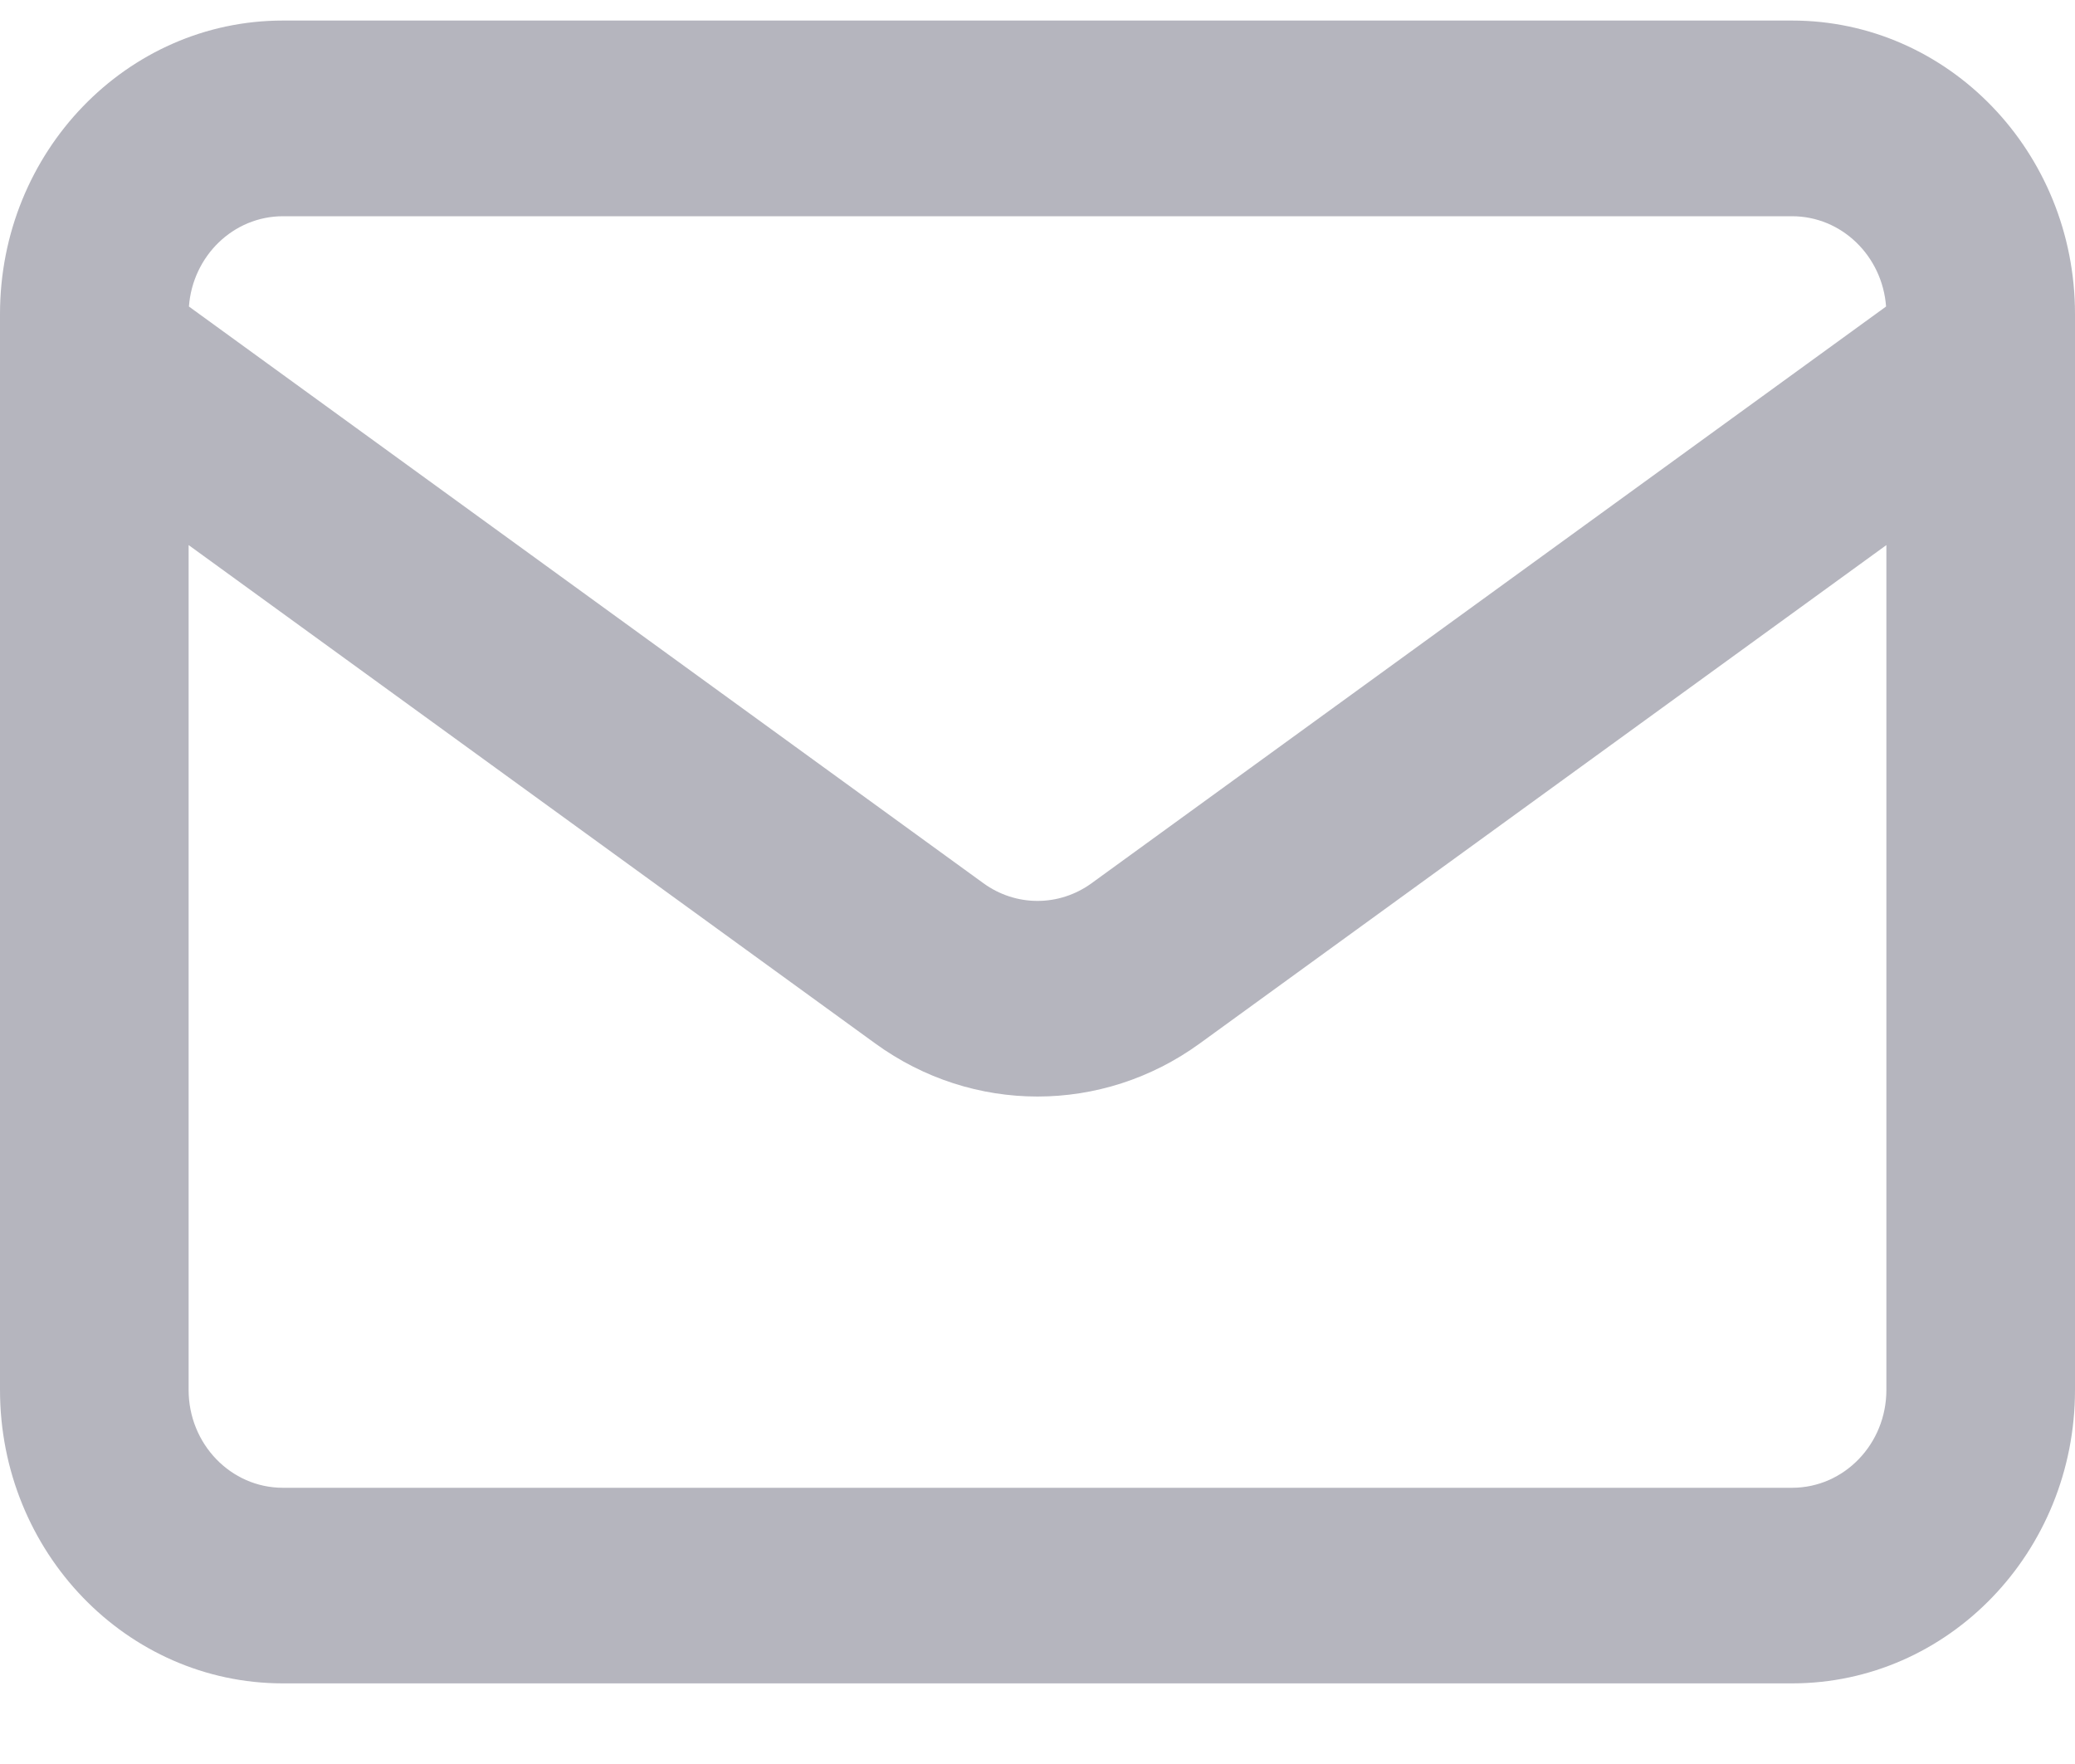 <svg width="20" height="17" viewBox="0 0 20 17" fill="none" xmlns="http://www.w3.org/2000/svg">
<path fill-rule="evenodd" clip-rule="evenodd" d="M2.727 0.198H17.273C18.779 0.198 20 1.465 20 3.026V3.427C20 3.437 20 3.447 20 3.456V13.395C20 14.957 18.779 16.223 17.273 16.223H2.727C1.221 16.223 4.34265e-05 14.957 4.34265e-05 13.395V3.451C-1.44492e-05 3.445 -1.45017e-05 3.439 4.34265e-05 3.432V3.026C4.34265e-05 1.465 1.221 0.198 2.727 0.198ZM1.818 5.253V13.395C1.818 13.916 2.225 14.338 2.727 14.338H17.273C17.775 14.338 18.182 13.916 18.182 13.395V5.253L11.564 10.056C10.625 10.738 9.375 10.738 8.436 10.056L1.818 5.253ZM18.179 2.954L10.521 8.512C10.208 8.739 9.792 8.739 9.479 8.512L1.821 2.954C1.857 2.467 2.249 2.084 2.727 2.084H17.273C17.751 2.084 18.143 2.467 18.179 2.954Z" fill="#B5B5BE"/>
</svg>
